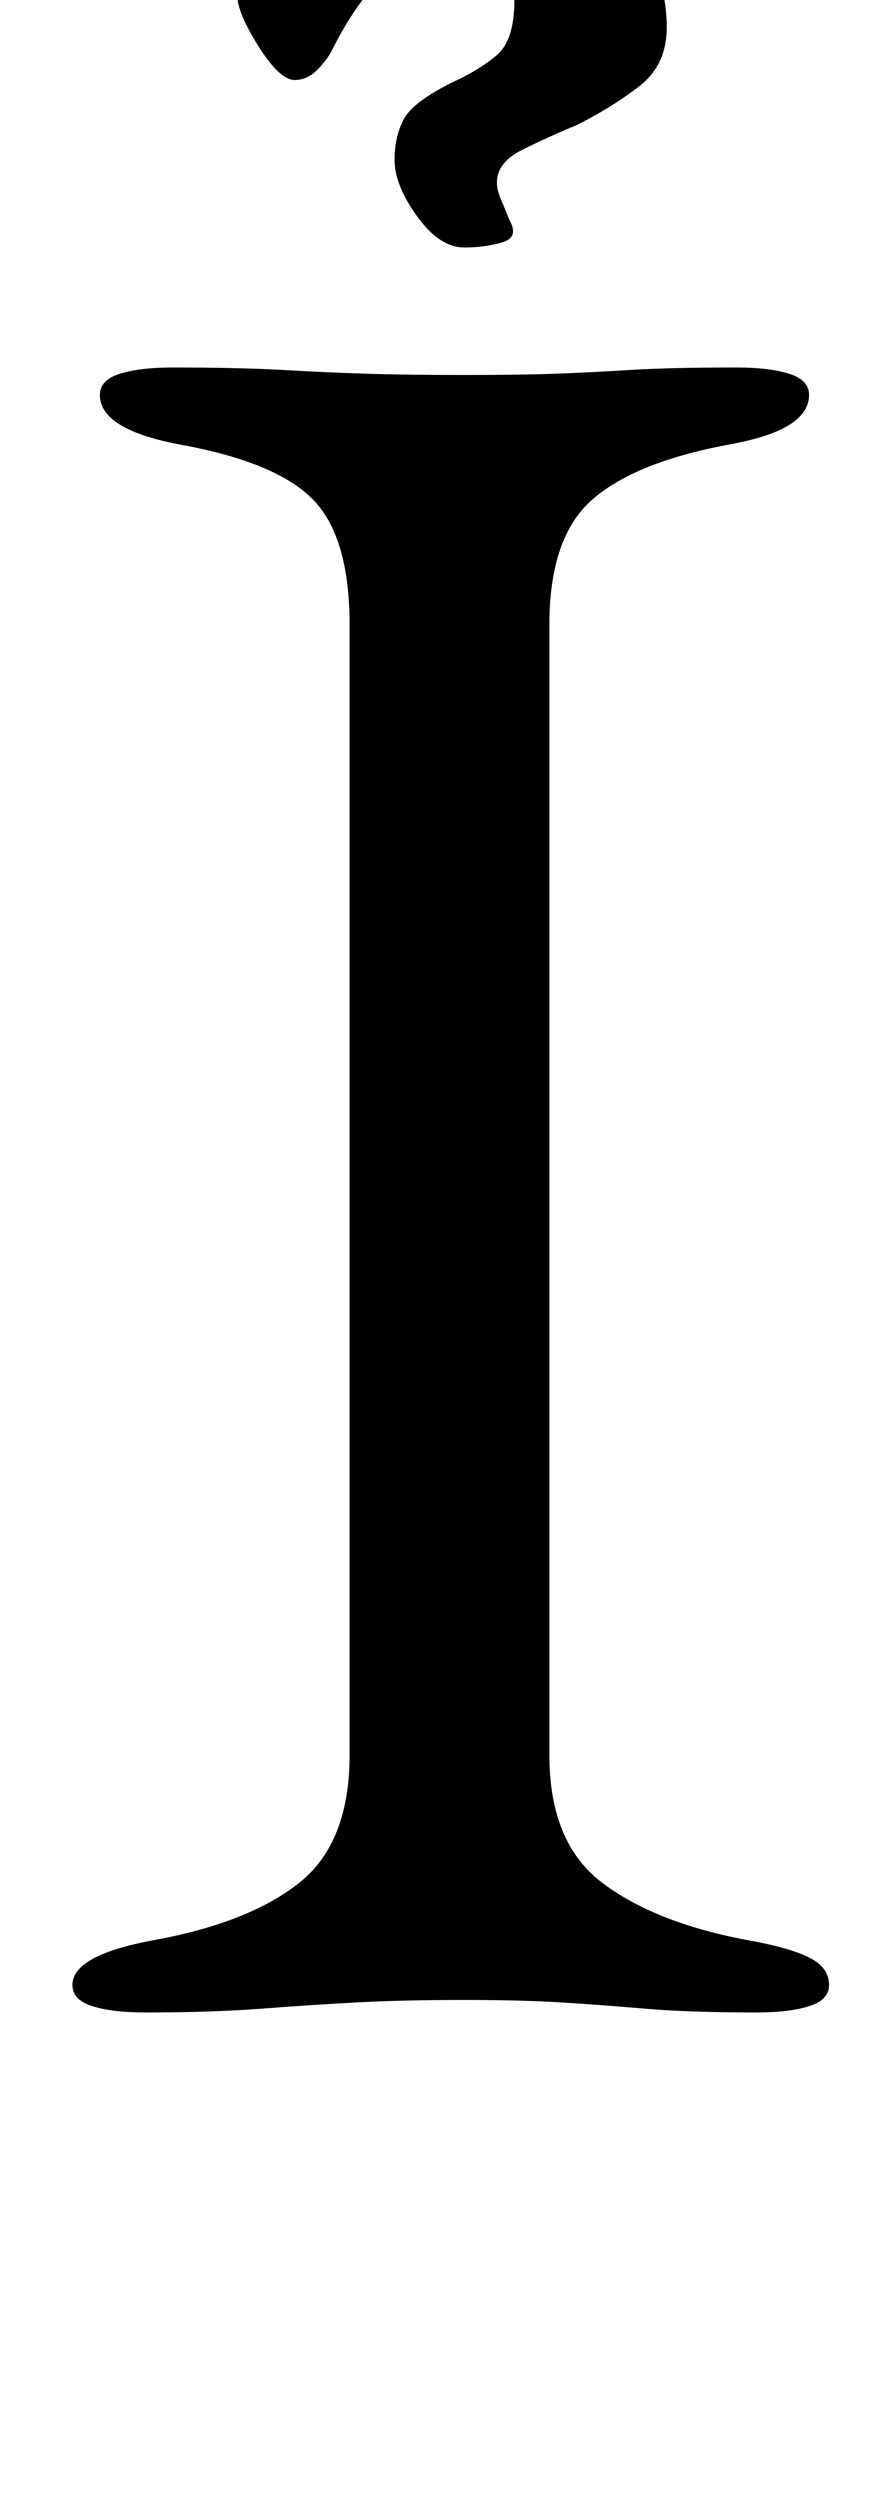 <?xml version="1.0" standalone="no"?>
<!DOCTYPE svg PUBLIC "-//W3C//DTD SVG 1.1//EN" "http://www.w3.org/Graphics/SVG/1.1/DTD/svg11.dtd" >
<svg xmlns="http://www.w3.org/2000/svg" xmlns:xlink="http://www.w3.org/1999/xlink" version="1.1" viewBox="-10 0 350 1000">
  <g transform="matrix(1 0 0 -1 0 800)">
   <path fill="currentColor"
d="M48 -5q-13 0 -21 2.5t-8 8.5q0 12 33 18q38 7 58 23t20 51v452q0 35 -14.5 50t-52.5 22q-33 6 -33 20q0 6 8 8.5t21 2.5q27 0 44.5 -1t33.5 -1.5t39 -0.5q22 0 36 0.5t30 1.5t43 1q13 0 21 -2.5t8 -8.5q0 -7 -8 -12t-25 -8q-37 -7 -54 -22t-17 -50v-452q0 -35 21 -51
t58 -23q17 -3 25 -7t8 -11q0 -6 -8 -8.5t-21 -2.5q-27 0 -44.5 1.5t-33.5 2.5t-39 1q-25 0 -43.5 -1t-38 -2.5t-46.5 -1.5zM176 701q-10 0 -19 12.5t-9 22.5q0 9 3.5 16t19.5 15q11 5 18 11t7 22q0 10 -8 16t-17 6q-14 0 -26 -11t-22 -31q-2 -4 -6 -8t-9 -4q-6 0 -14.5 13.5
t-8.5 20.5t4.5 14.5t8.5 9.5q15 8 34 15.5t47 7.5q32 0 55 -15.5t23 -44.5q0 -15 -11 -23.5t-25 -15.5q-12 -5 -22 -10t-10 -13q0 -3 1.5 -6.5t3.5 -8.5q4 -7 -3 -9t-15 -2z" />
  </g>

</svg>
